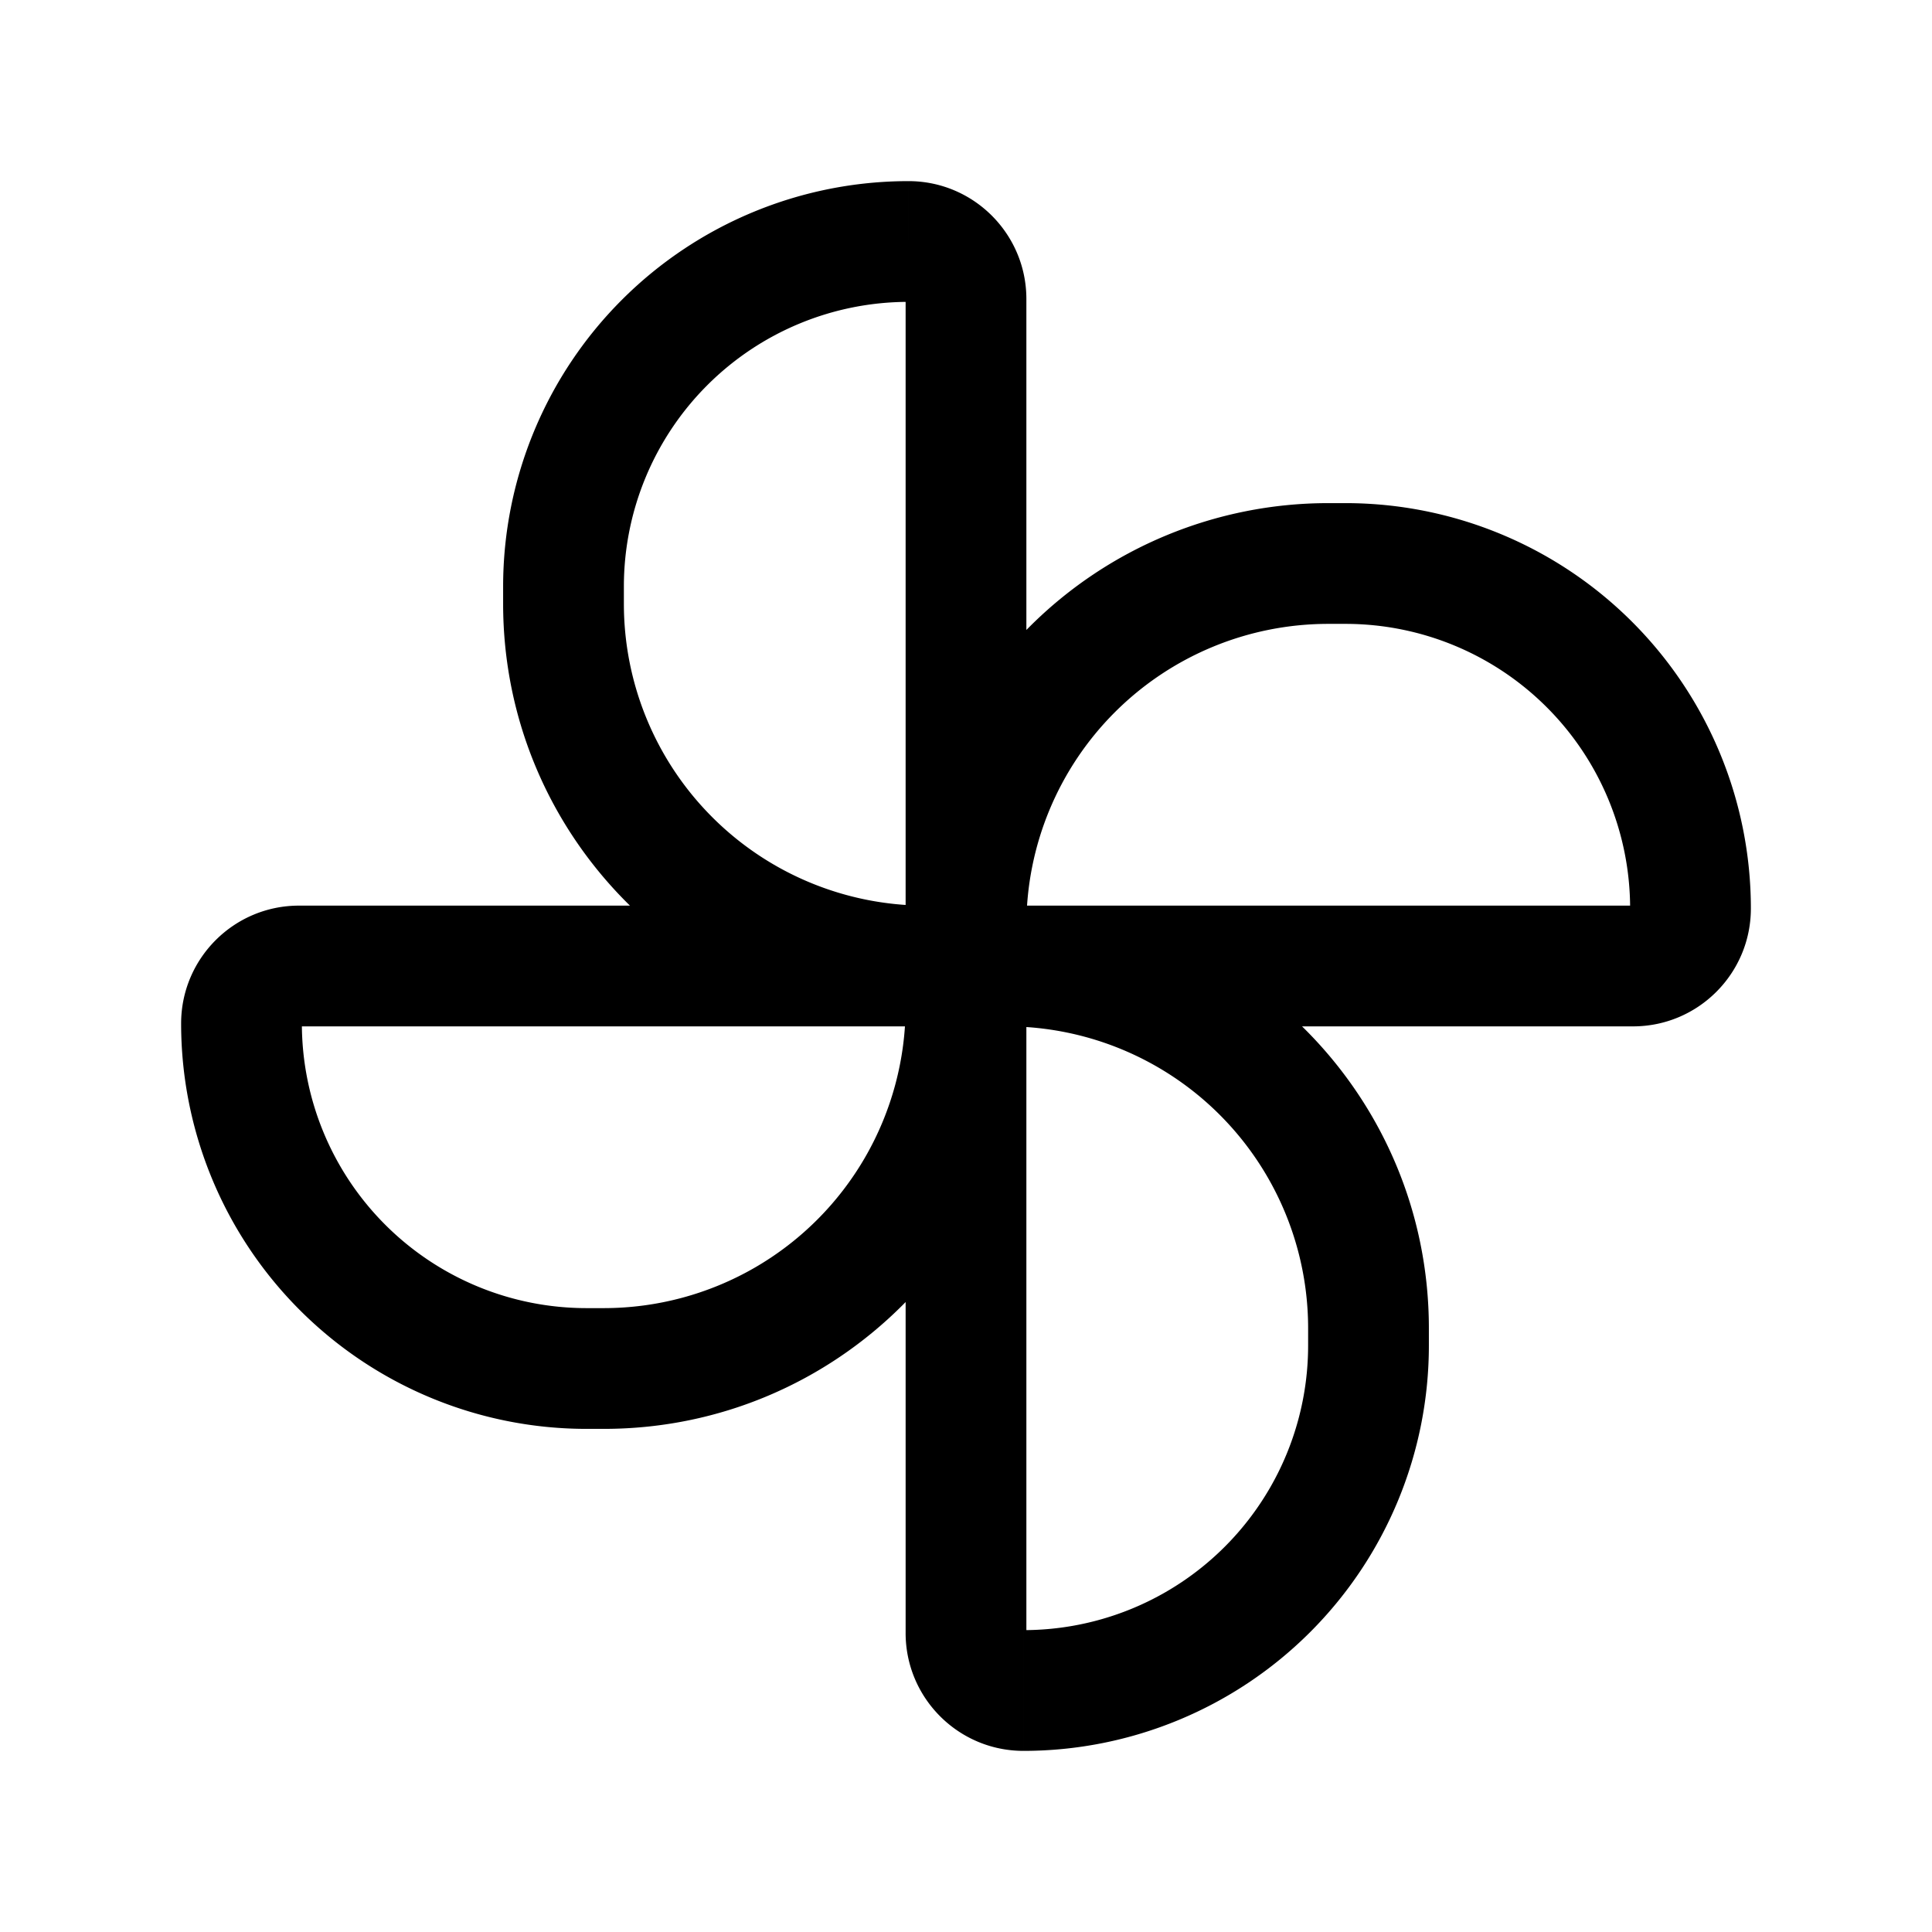<svg xmlns="http://www.w3.org/2000/svg" width="24" height="24" viewBox="0 0 24 24" fill="none">
    <path fill="currentColor" d="M11.25 3.714V12h1.5V3.714zM12 11.25h-.5v1.5h.5zM7.75 7.5v-.214h-1.5V7.5zm4.75 3.75H12v1.5h.5zm-1.25.75v8.286h1.5V12zm6.5 4.714V16.5h-1.5v.214zM3.714 12.75H12v-1.5H3.714zM11.25 12v.5h1.5V12zM7.5 16.25h-.214v1.5H7.5zm3.75-4.75v.5h1.5v-.5zm.75 1.25h8.286v-1.5H12zm4.714-6.5H16.5v1.5h.214zm5.036 5.036a5.036 5.036 0 0 0-5.036-5.036v1.5a3.536 3.536 0 0 1 3.536 3.536zm-9 .214a3.75 3.75 0 0 1 3.75-3.75v-1.5a5.25 5.25 0 0 0-5.25 5.25zm-1.5 1a3.75 3.75 0 0 1-3.75 3.75v1.5c2.9 0 5.25-2.35 5.25-5.25zm-7.5.214c0 .02-.016.036-.036.036v-1.5c-.808 0-1.464.656-1.464 1.464zm-1.5 0a5.036 5.036 0 0 0 5.036 5.036v-1.5a3.536 3.536 0 0 1-3.536-3.536zm10.464 9.036a5.036 5.036 0 0 0 5.036-5.036h-1.5a3.536 3.536 0 0 1-3.536 3.536zm-.214-9a3.75 3.75 0 0 1 3.75 3.75h1.5c0-2.9-2.35-5.25-5.25-5.25zm-1-1.5A3.75 3.75 0 0 1 7.75 7.5h-1.5c0 2.9 2.35 5.25 5.25 5.25zm-.214-7.5a.036.036 0 0 1-.036-.036h1.5c0-.808-.656-1.464-1.464-1.464zm-.036 16.536c0 .808.656 1.464 1.464 1.464v-1.5c.02 0 .036.016.036.036zm9.036-7.536c.808 0 1.464-.656 1.464-1.464h-1.5c0-.02.016-.036.036-.036zm-9-10.5A5.036 5.036 0 0 0 6.25 7.286h1.5a3.536 3.536 0 0 1 3.536-3.536z"/>
</svg>